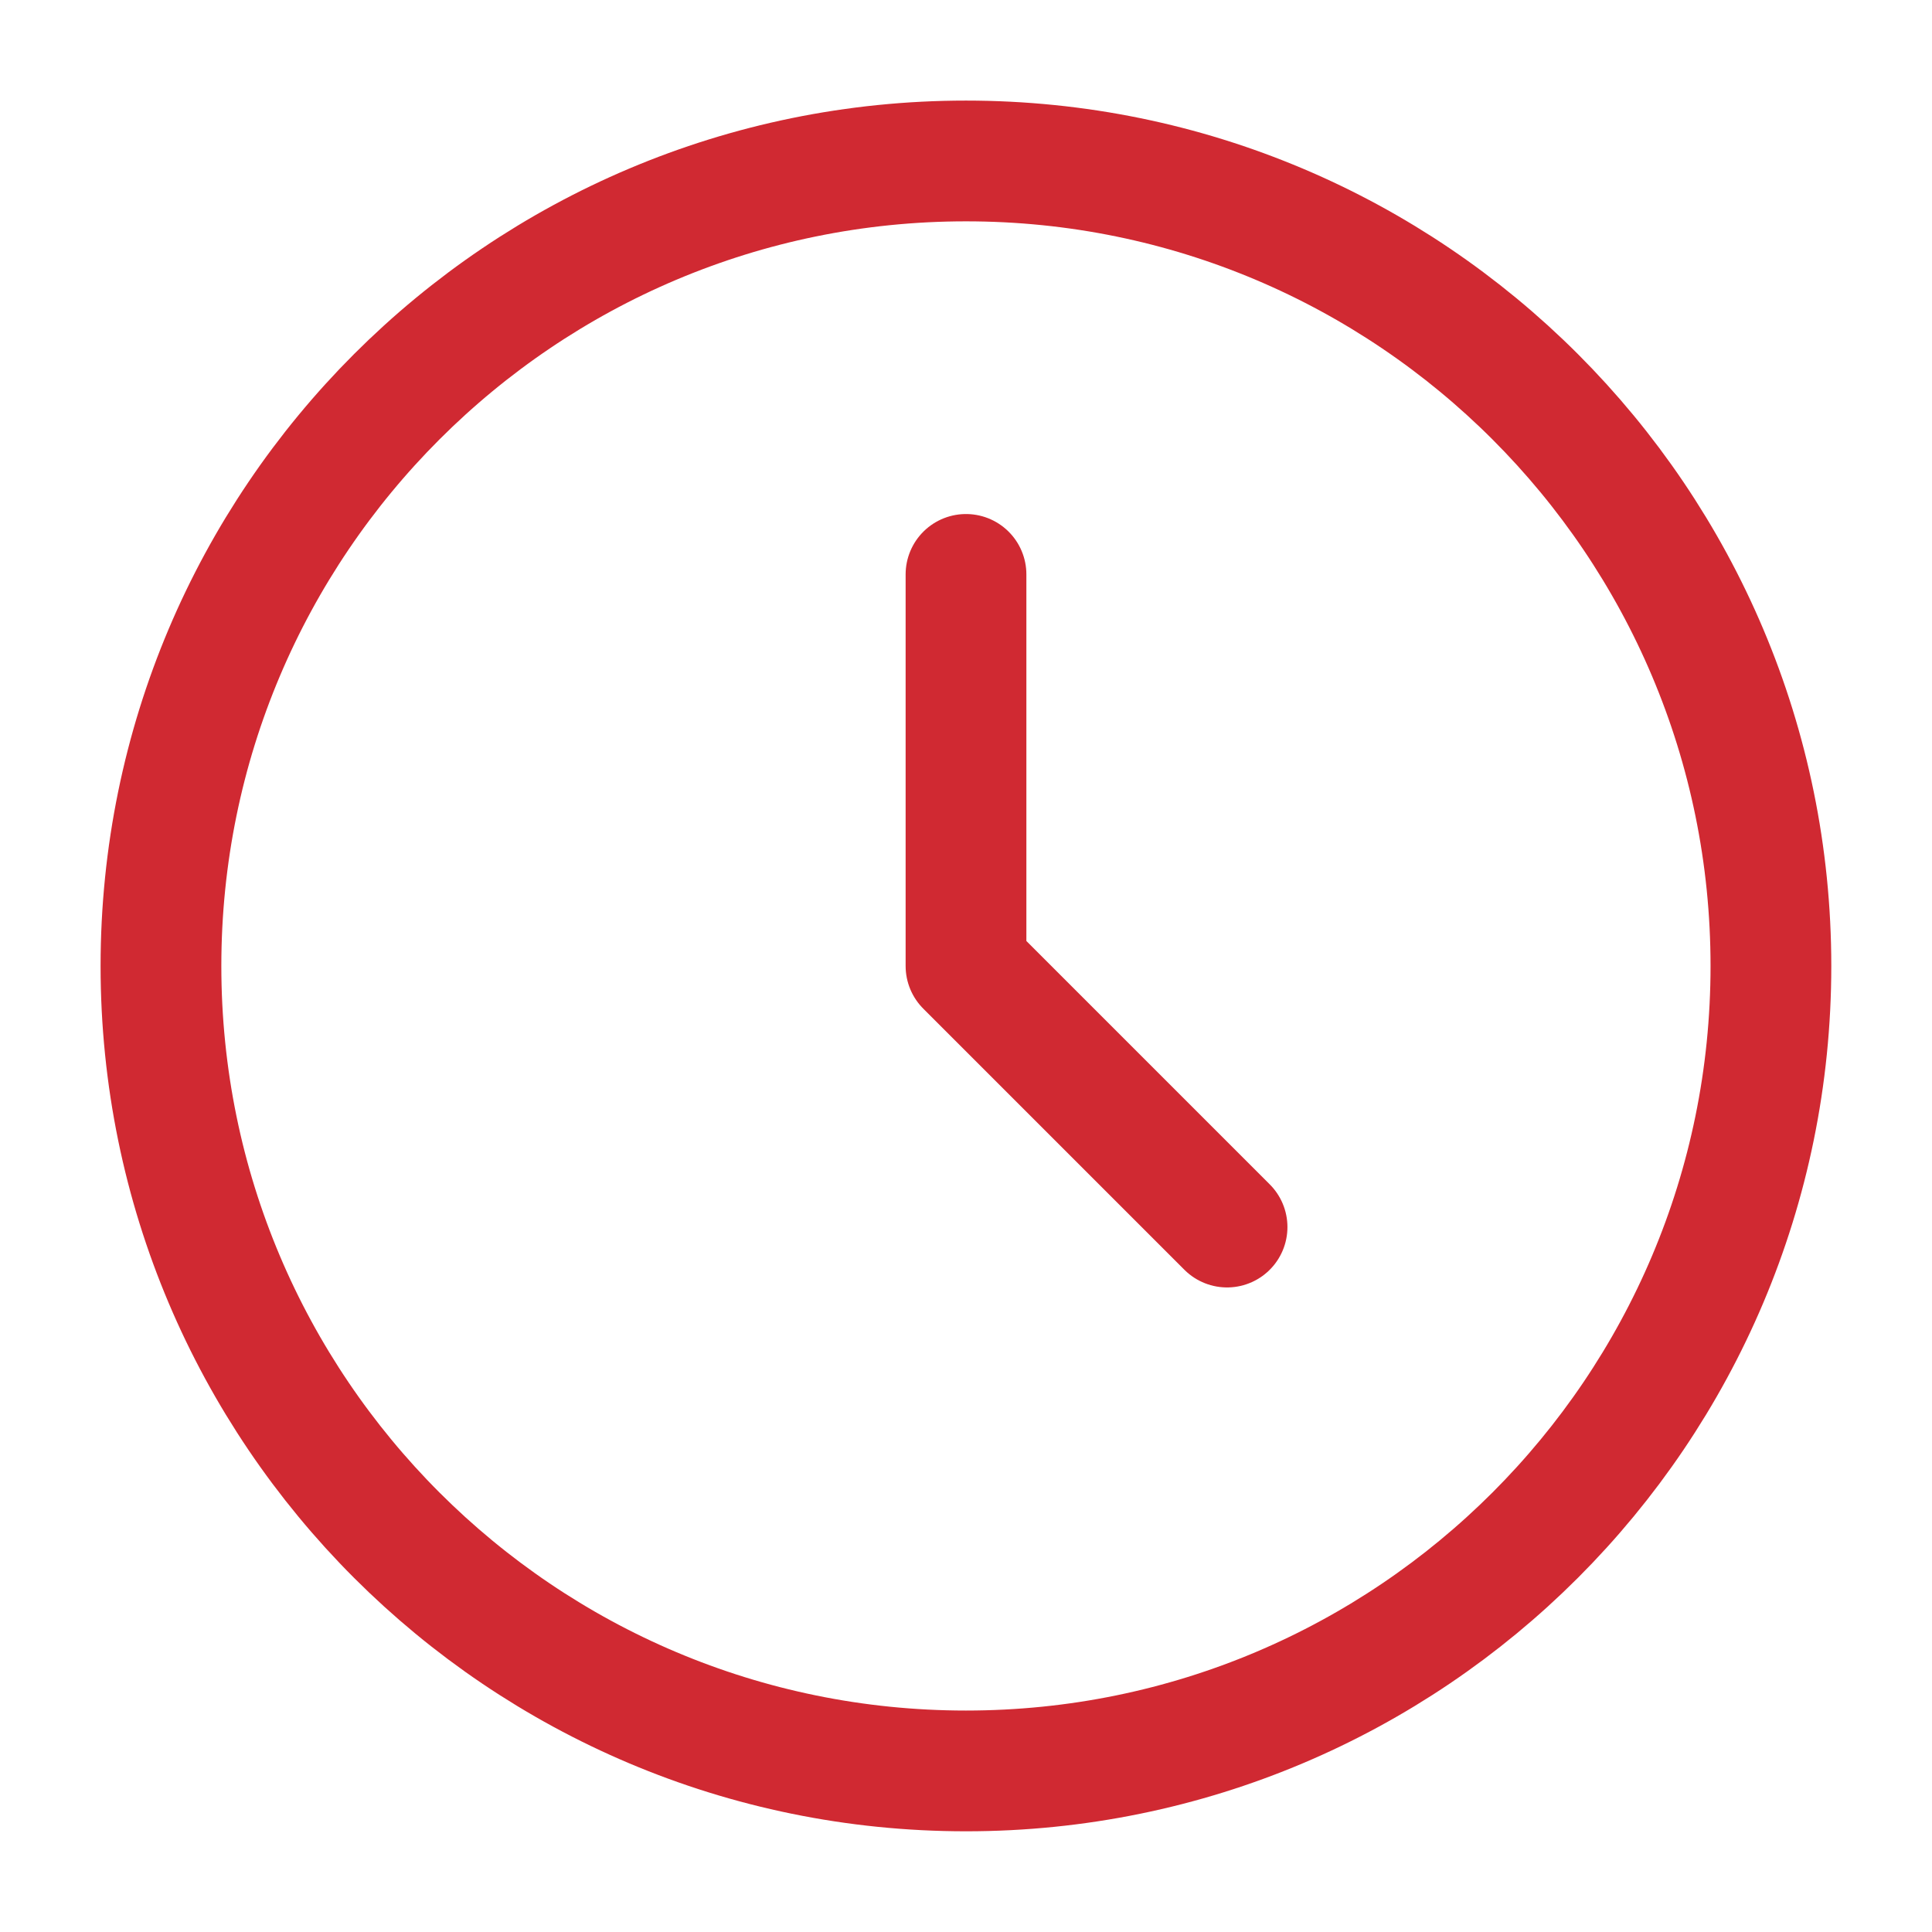 <svg width="16" height="16" viewBox="0 0 16 16" fill="none" xmlns="http://www.w3.org/2000/svg">
<path d="M8 4.757V8L10.162 10.162" stroke="#D02932" stroke-linecap="round" stroke-linejoin="round"/>
<path d="M14.666 8C14.666 4.318 11.682 1.333 8 1.333C4.318 1.333 1.333 4.318 1.333 8C1.333 11.682 4.318 14.666 8 14.666C11.682 14.666 14.666 11.682 14.666 8Z" stroke="#D02932"/>
</svg>
